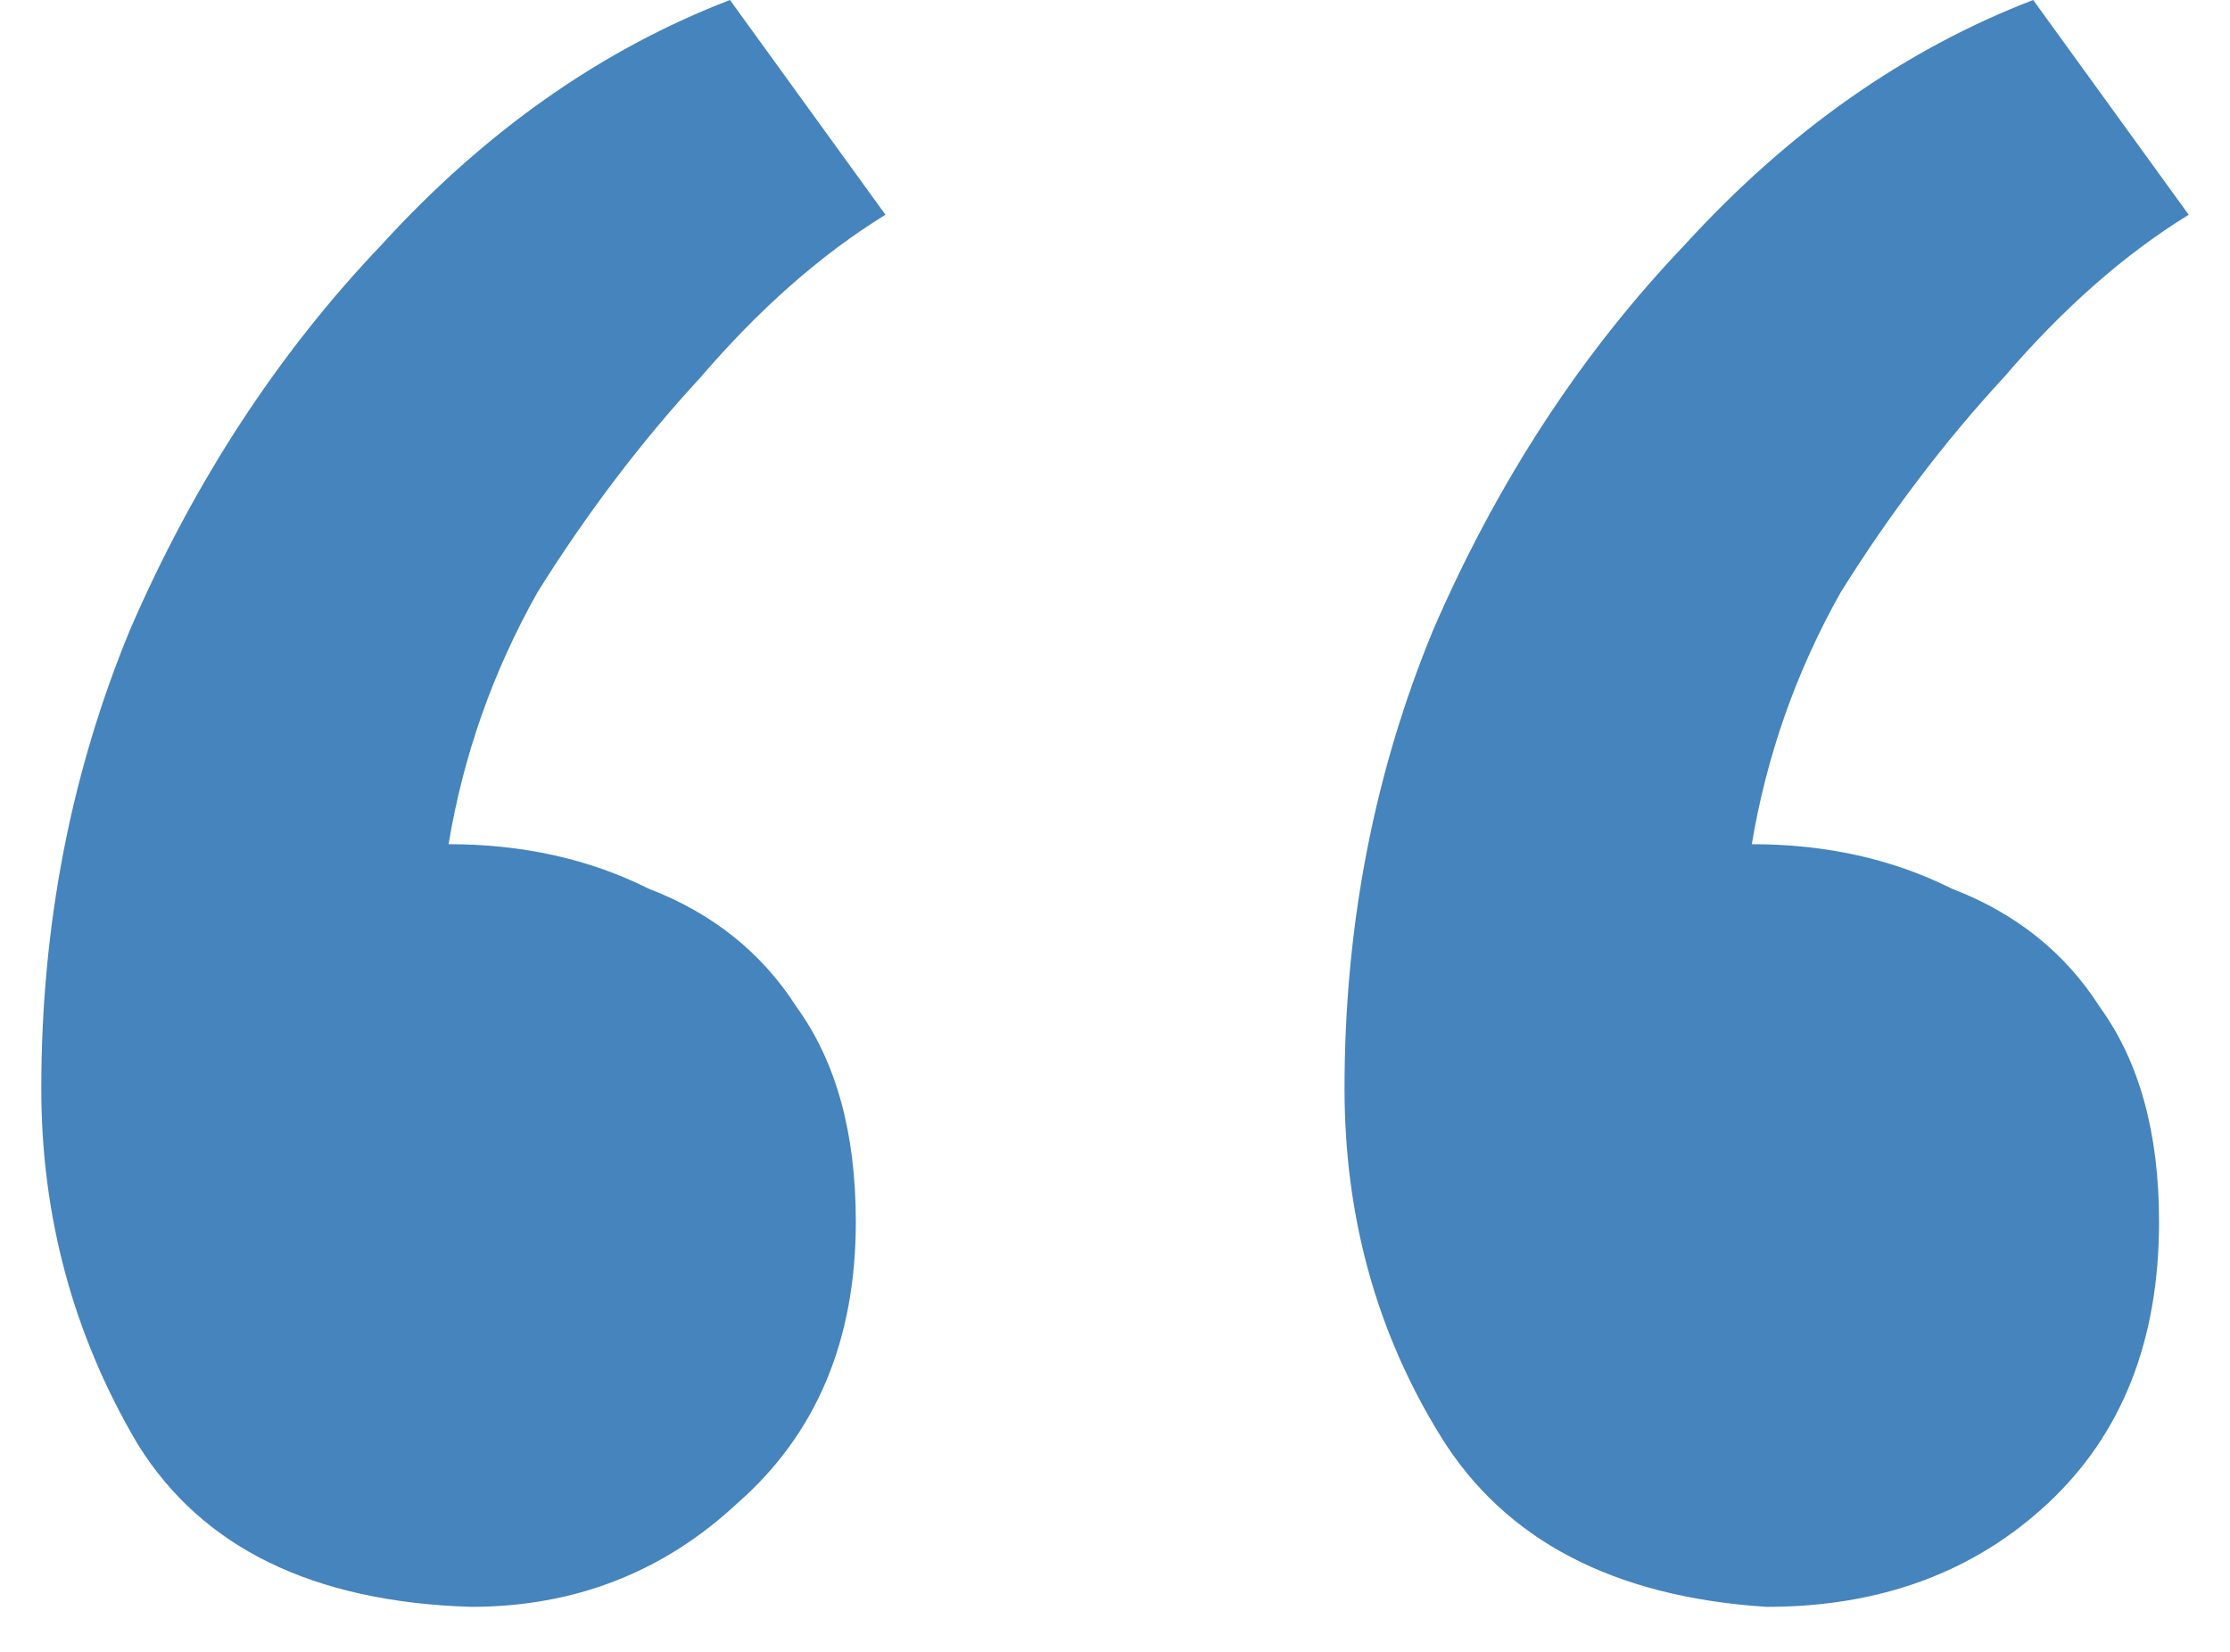 <svg width="27" height="20" viewBox="0 0 27 20" fill="none" xmlns="http://www.w3.org/2000/svg">
<path d="M21.39 19.455C19.537 19.336 18.222 18.648 17.445 17.393C16.668 16.138 16.279 14.733 16.279 13.179C16.279 11.207 16.638 9.354 17.355 7.621C18.132 5.828 19.148 4.274 20.403 2.959C21.659 1.584 23.063 0.598 24.617 0L26.5 2.6C25.723 3.078 24.976 3.736 24.259 4.572C23.541 5.349 22.884 6.216 22.286 7.172C21.748 8.129 21.39 9.145 21.21 10.221C22.107 10.221 22.914 10.4 23.631 10.759C24.408 11.057 25.006 11.536 25.424 12.193C25.902 12.851 26.141 13.717 26.141 14.793C26.141 16.228 25.693 17.363 24.797 18.2C23.9 19.037 22.764 19.455 21.39 19.455ZM5.7 19.455C3.787 19.395 2.443 18.738 1.666 17.483C0.889 16.168 0.5 14.733 0.5 13.179C0.5 11.207 0.859 9.354 1.576 7.621C2.353 5.828 3.369 4.274 4.624 2.959C5.879 1.584 7.284 0.598 8.838 0L10.721 2.6C9.944 3.078 9.197 3.736 8.479 4.572C7.762 5.349 7.105 6.216 6.507 7.172C5.969 8.129 5.61 9.145 5.431 10.221C6.328 10.221 7.134 10.4 7.852 10.759C8.629 11.057 9.226 11.536 9.645 12.193C10.123 12.851 10.362 13.717 10.362 14.793C10.362 16.228 9.884 17.363 8.928 18.2C8.031 19.037 6.955 19.455 5.7 19.455Z" fill="#4584BD"/>
</svg>
